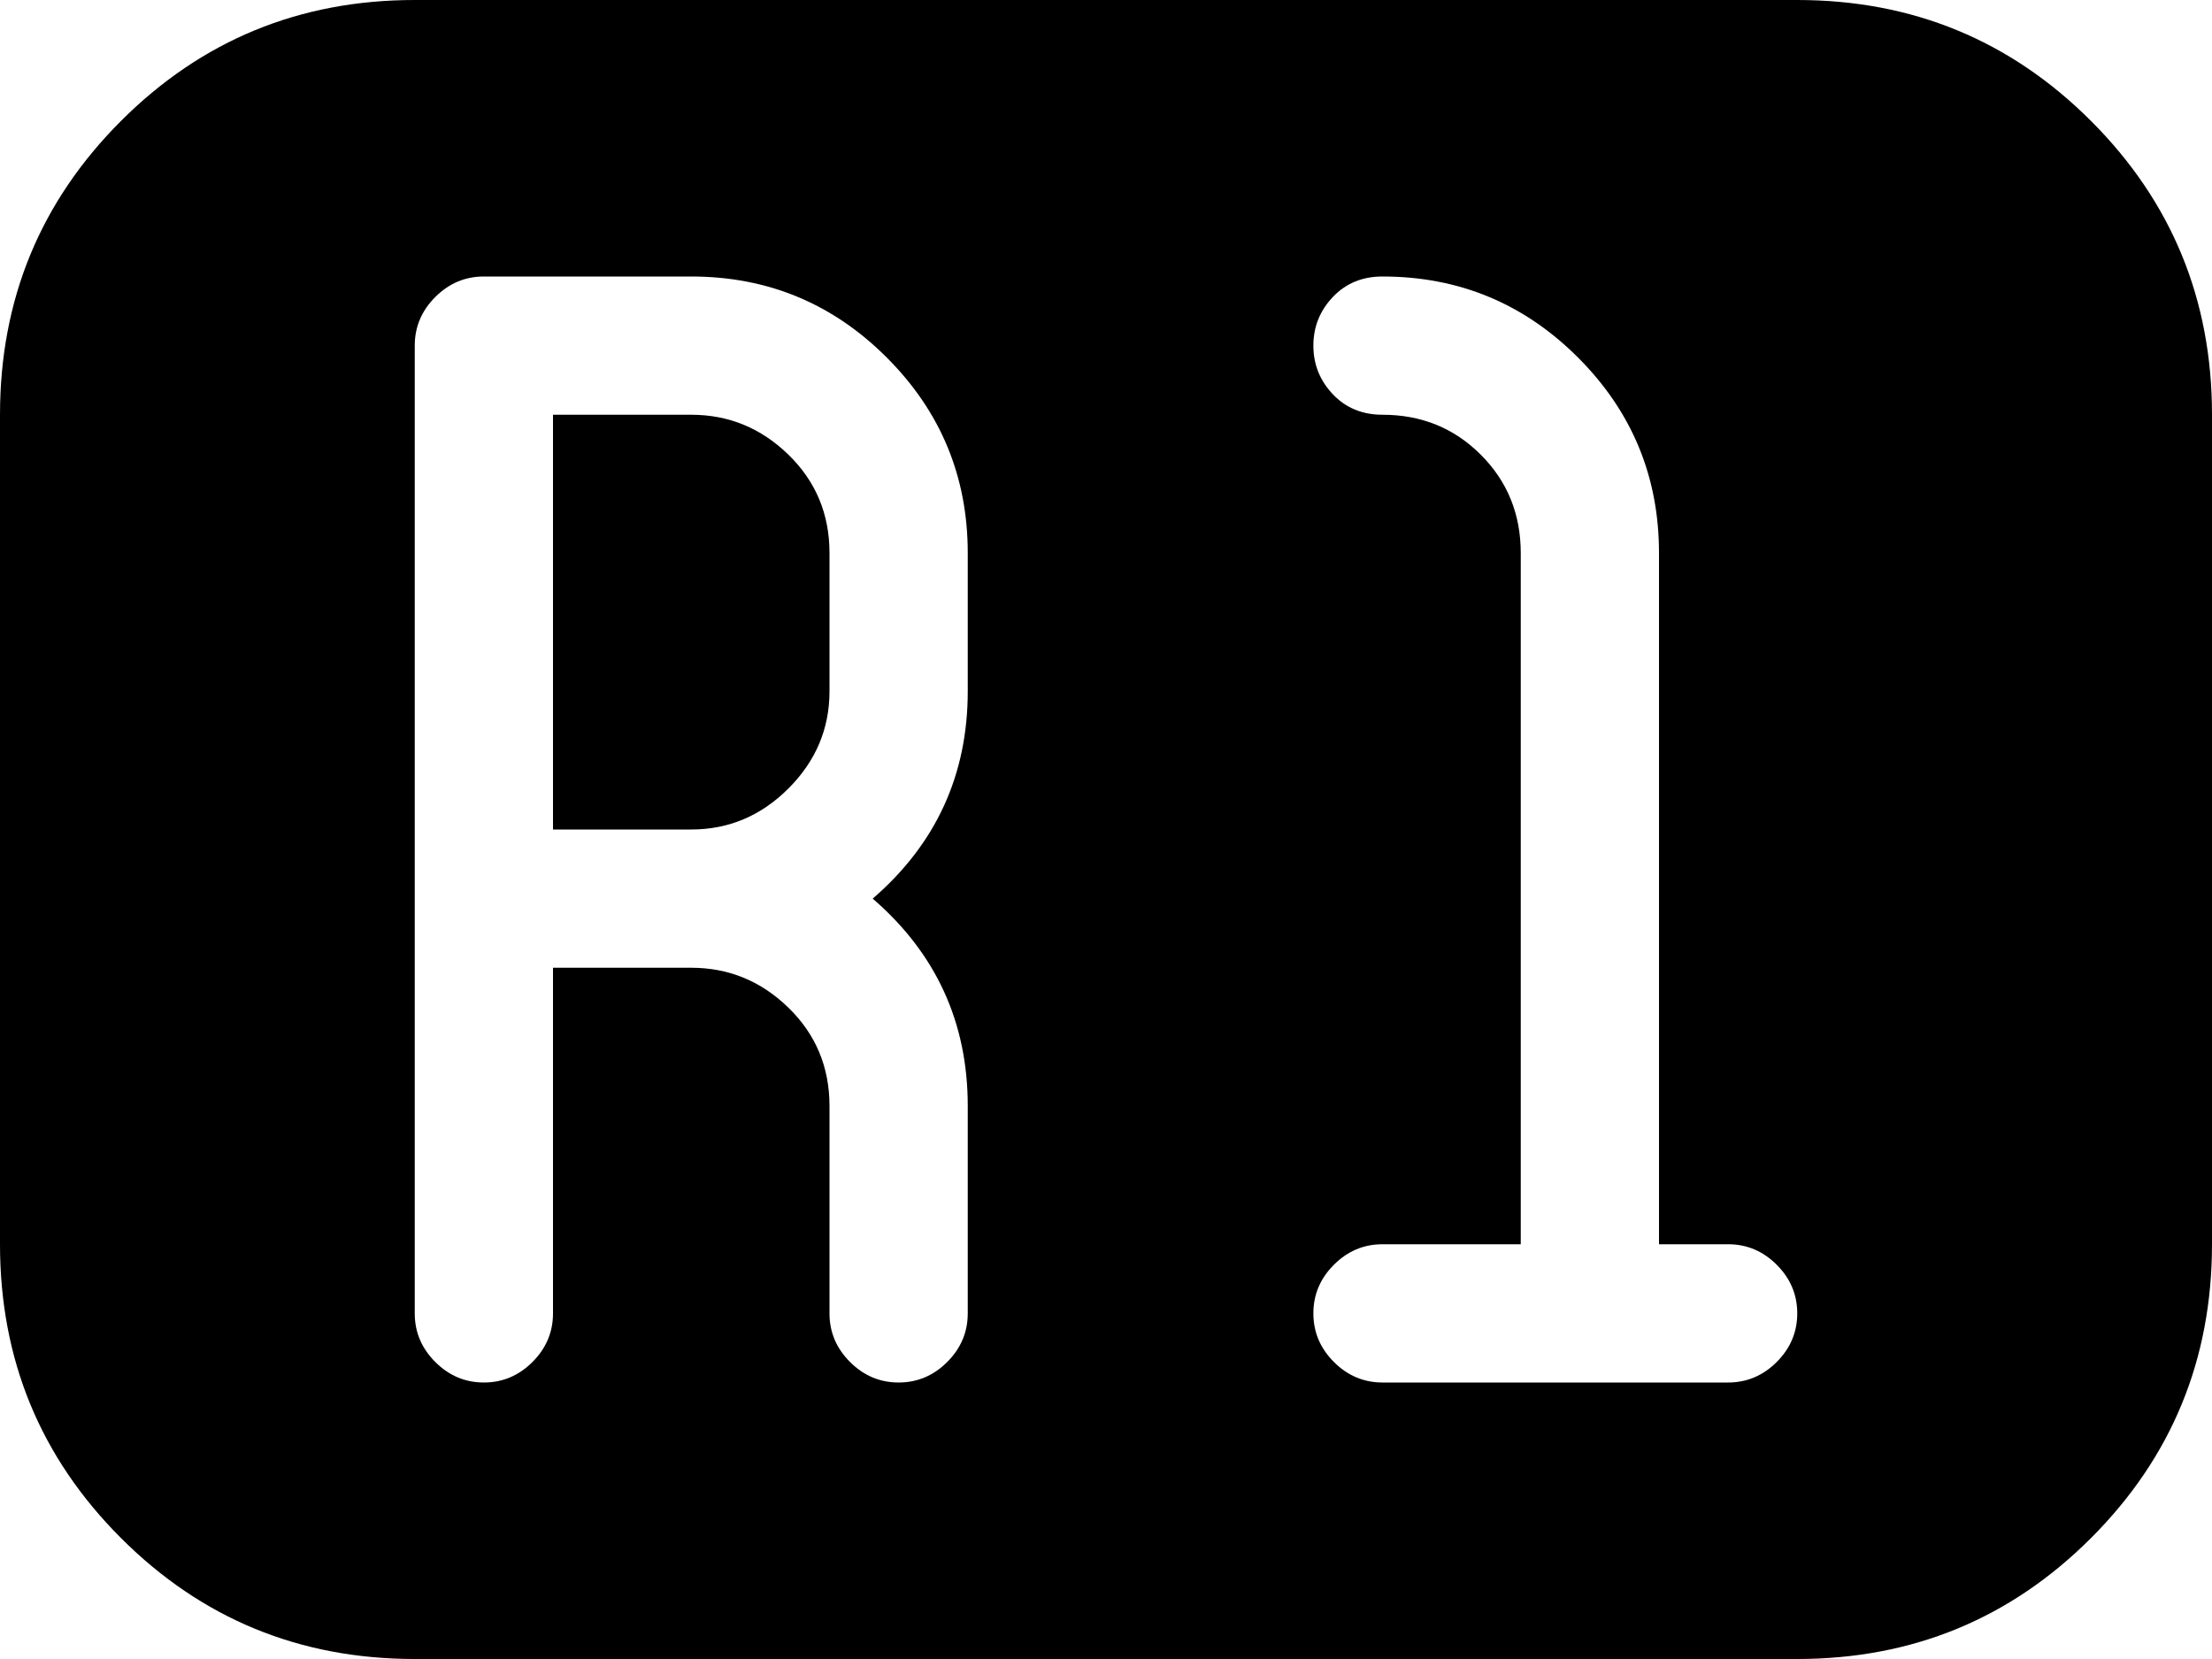 <svg xmlns="http://www.w3.org/2000/svg" xmlns:xlink="http://www.w3.org/1999/xlink" width="1024" height="768" viewBox="0 0 1024 768"><path fill="currentColor" d="M832 768H192q-80 0-136-56T0 576V192q0-80 56-136T192 0h640q80 0 136 56t56 136v384q0 80-56 136t-136 56M448 256q0-53-37.5-90.5T320 128h-96q-13 0-22.5 9.5T192 160v448q0 13 9.5 22.5T224 640t22.5-9.5T256 608V448h64q26 0 45 18.5t19 45.5v96q0 13 9.5 22.5T416 640t22.5-9.5T448 608v-96q0-58-44-96q44-38 44-96zm352 320h-32V256q0-53-37.5-90.5T640 128q-14 0-23 9.5t-9 22.5t9 22.5t23 9.5q27 0 45.5 18.5T704 256v320h-64q-13 0-22.5 9.5T608 608t9.5 22.5T640 640h160q13 0 22.5-9.5T832 608t-9.5-22.5T800 576M320 384h-64V192h64q26 0 45 18.5t19 45.5v64q0 26-19 45t-45 19"/></svg>